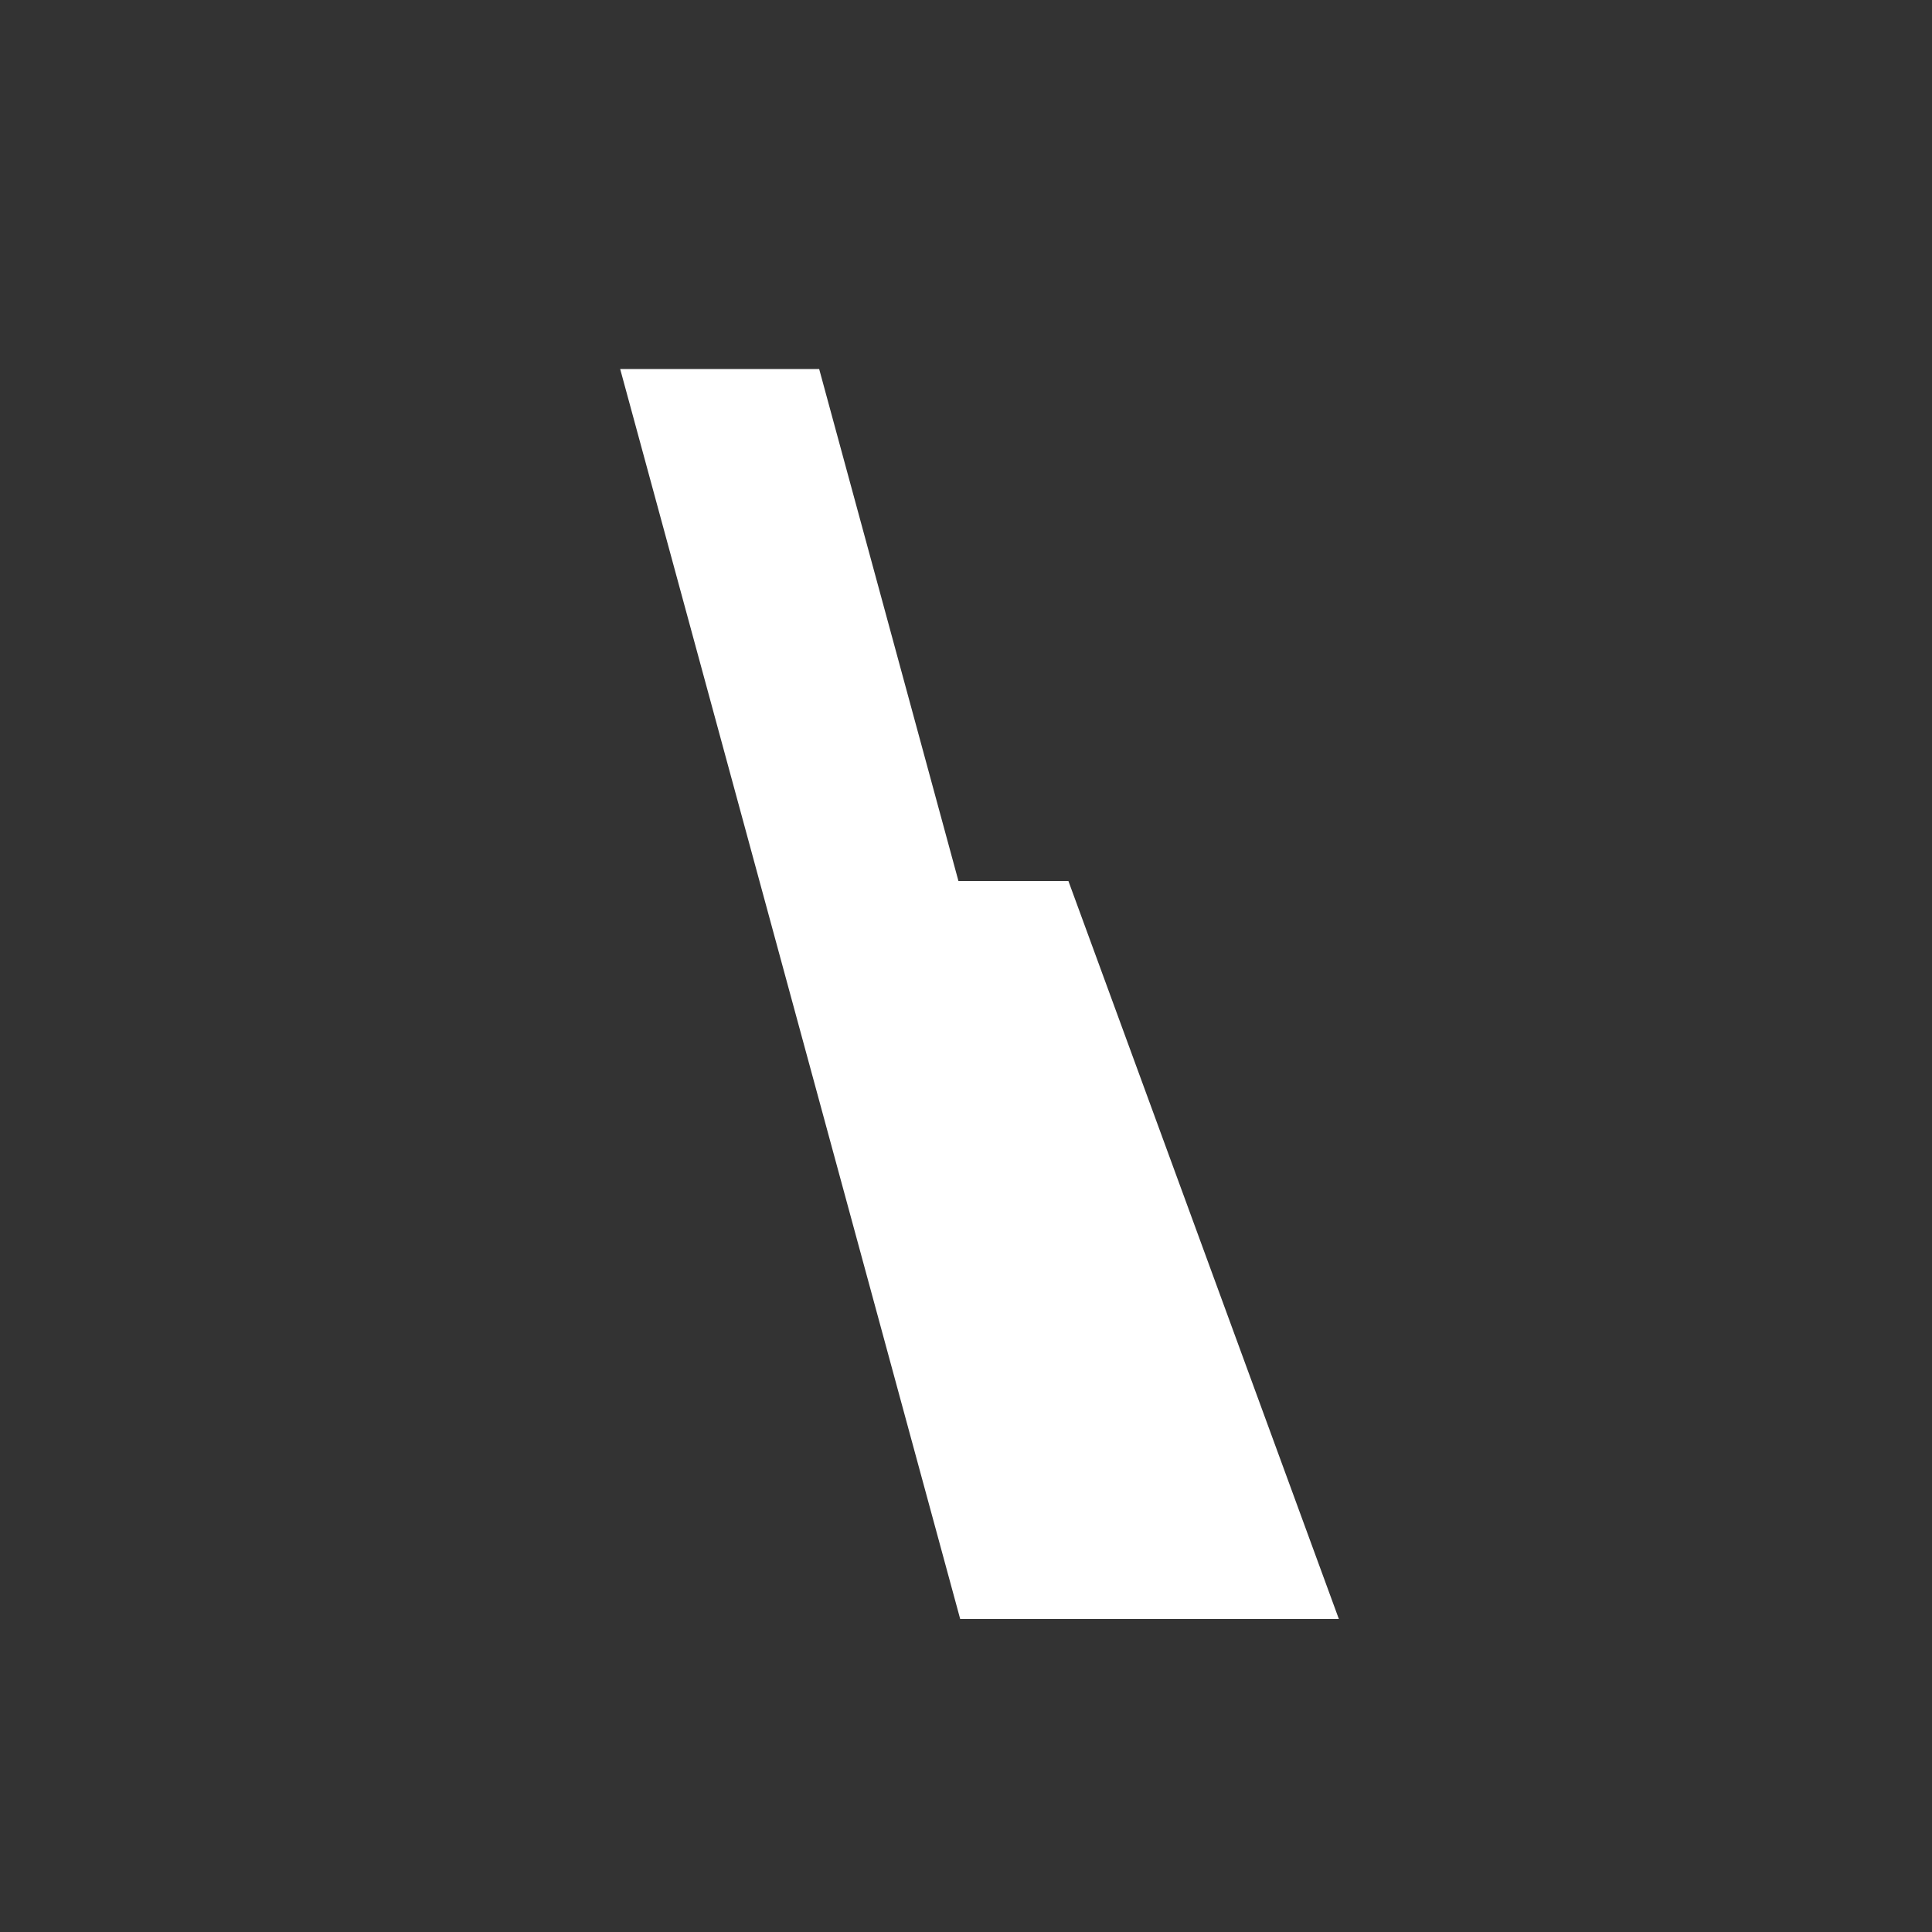 <svg xmlns="http://www.w3.org/2000/svg" viewBox="0 0 1000 1000" width="1000" height="1000">
  <rect x="0" y="0" width="1000" height="1000" fill="#333333" stroke="none"/>
  <path d="M424 191L600 838H497L321 191H424ZM553 456L693 838H590L450 456H553Z" fill="white"/>
</svg>